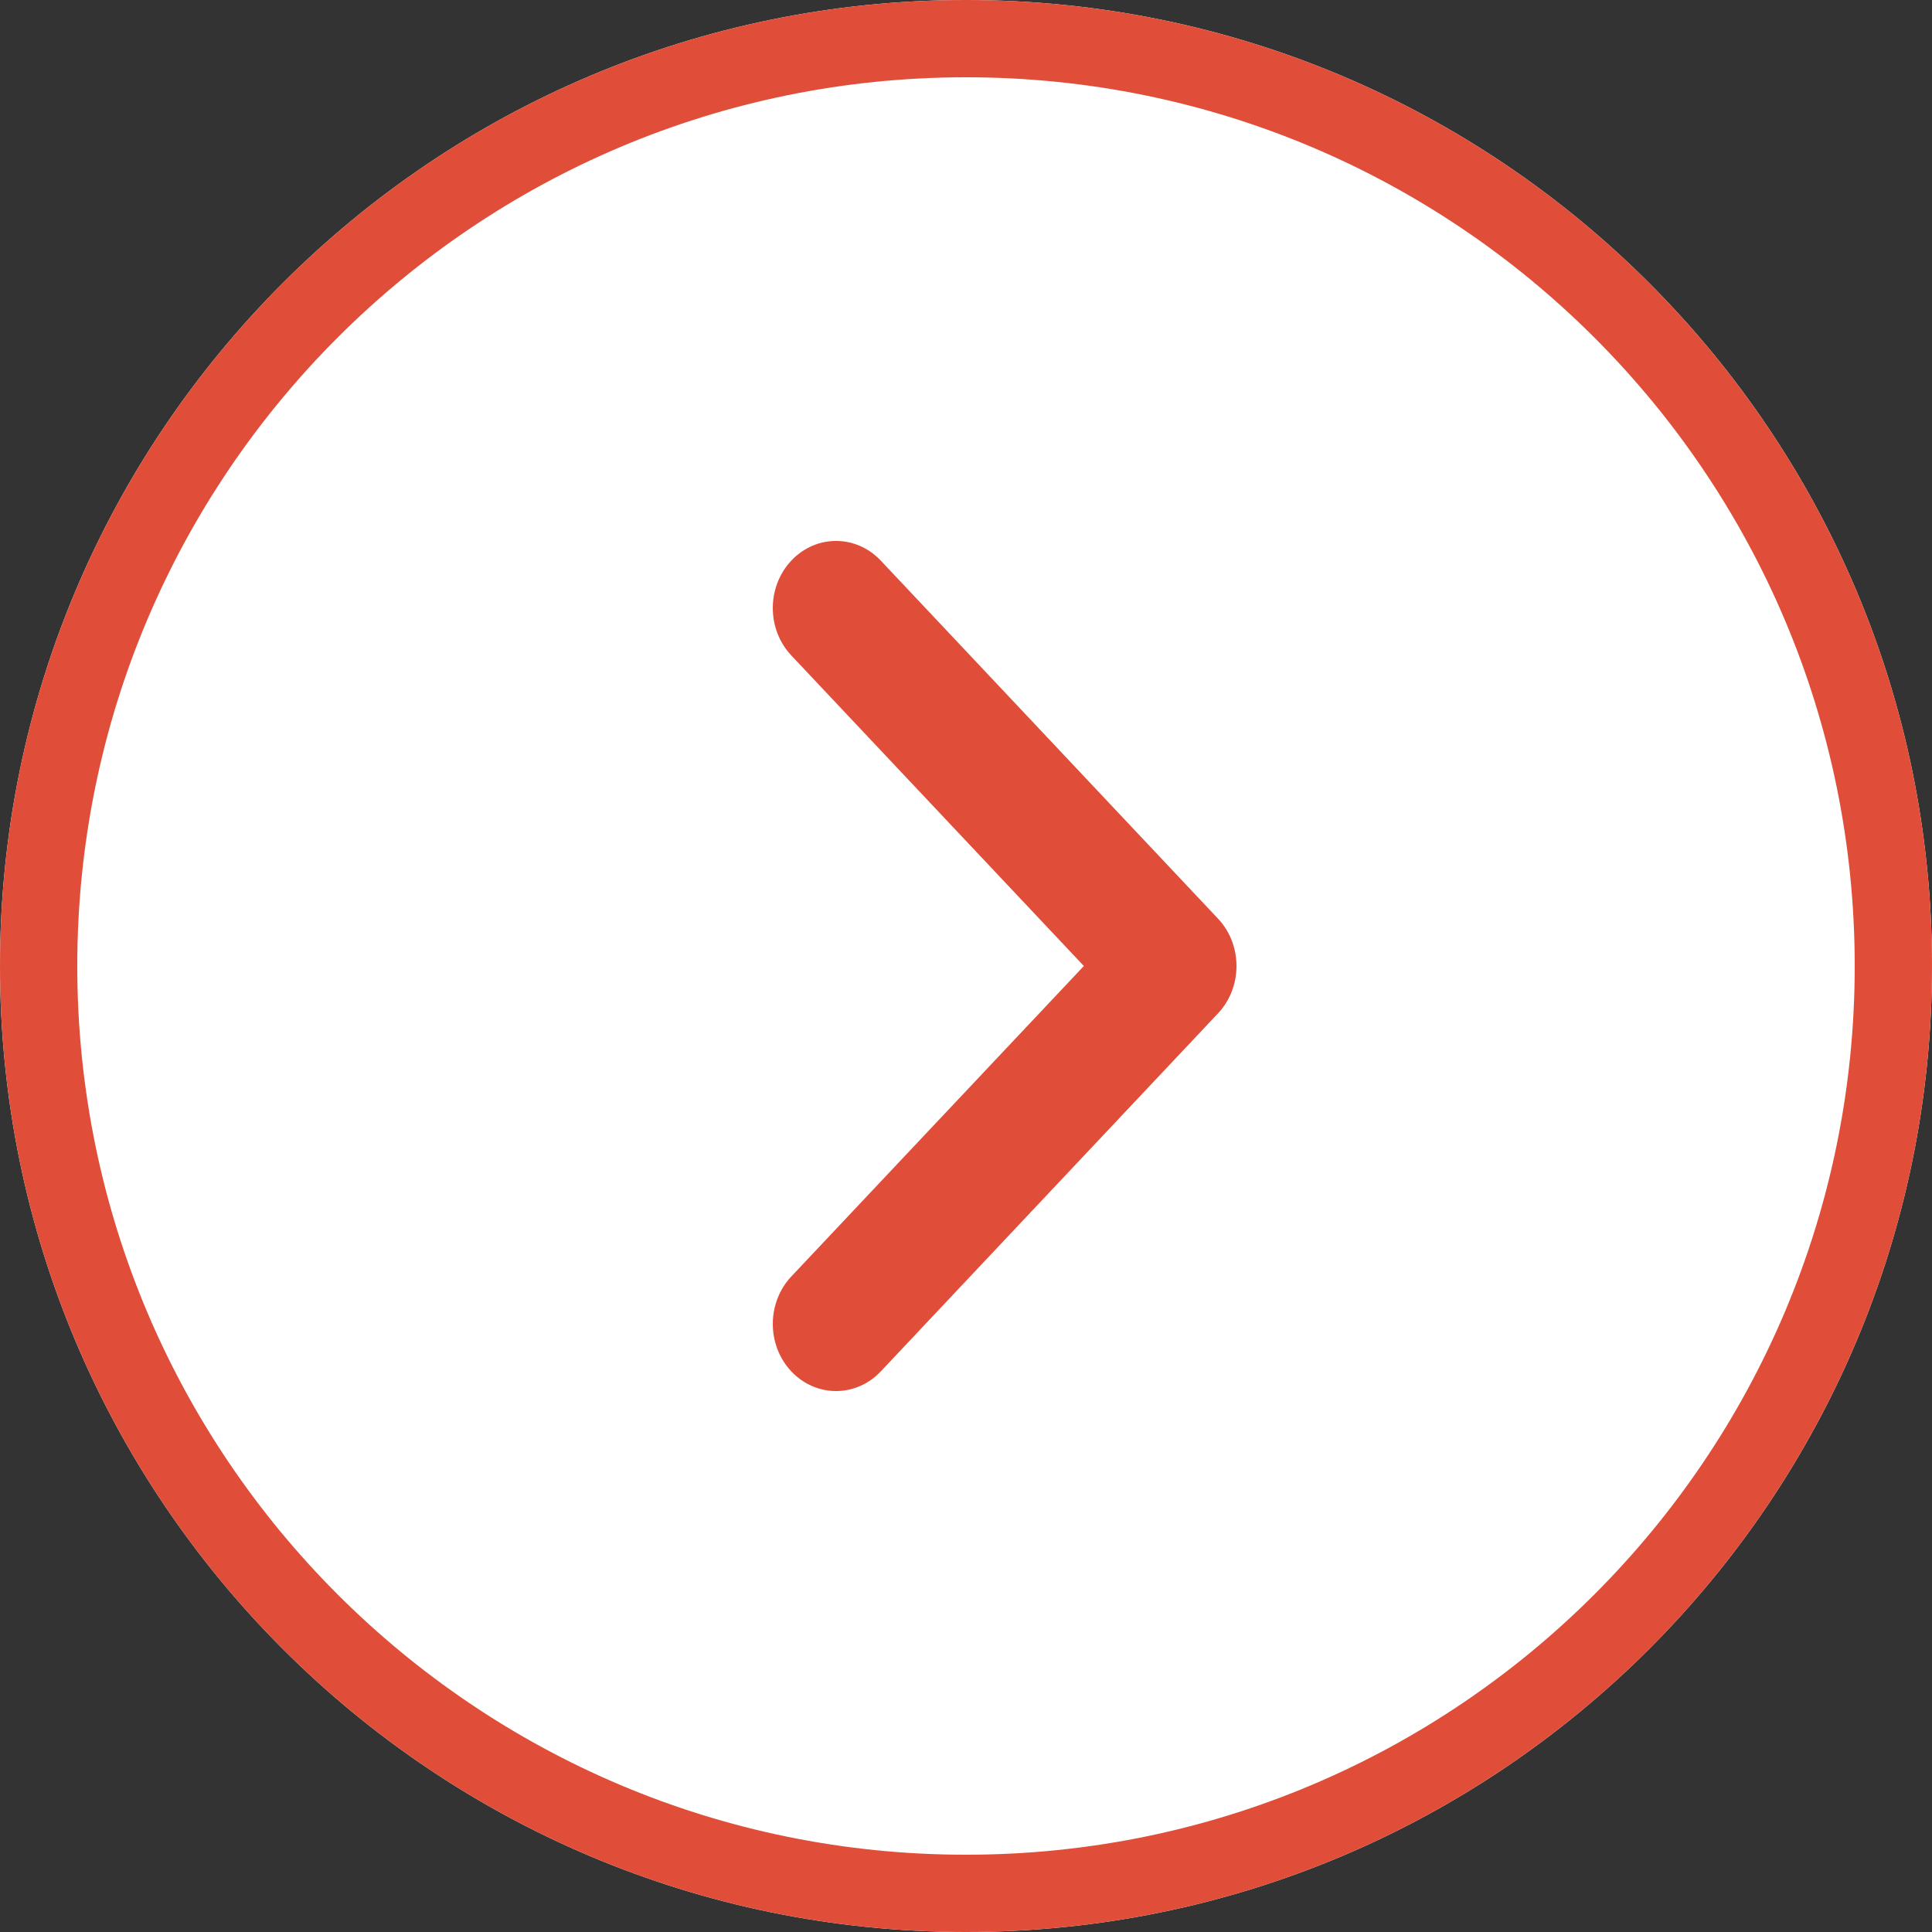 <svg width="25" height="25" viewBox="0 0 25 25" fill="none" xmlns="http://www.w3.org/2000/svg">
<rect x="0" y="0" width="25" height="25" fill="#333333" stroke="none"/>
<path d="M25 12.5C25 19.404 19.404 25 12.5 25C5.596 25 0 19.404 0 12.5C0 5.596 5.596 0 12.5 0C19.404 0 25 5.596 25 12.5Z" fill="white"/>
<path fill-rule="evenodd" clip-rule="evenodd" d="M12.5 24C18.851 24 24 18.851 24 12.5C24 6.149 18.851 1 12.5 1C6.149 1 1 6.149 1 12.5C1 18.851 6.149 24 12.5 24ZM12.5 25C19.404 25 25 19.404 25 12.5C25 5.596 19.404 0 12.5 0C5.596 0 0 5.596 0 12.5C0 19.404 5.596 25 12.5 25Z" fill="#E04E39"/>
<path fill-rule="evenodd" clip-rule="evenodd" d="M10.24 7.254C10.559 6.915 11.077 6.915 11.397 7.254L15.76 11.886C16.08 12.225 16.08 12.775 15.76 13.114L11.397 17.746C11.077 18.085 10.559 18.085 10.24 17.746C9.92 17.407 9.92 16.857 10.24 16.517L14.025 12.5L10.24 8.482C9.92 8.143 9.92 7.593 10.24 7.254Z" fill="#E04E39"/>
</svg>
